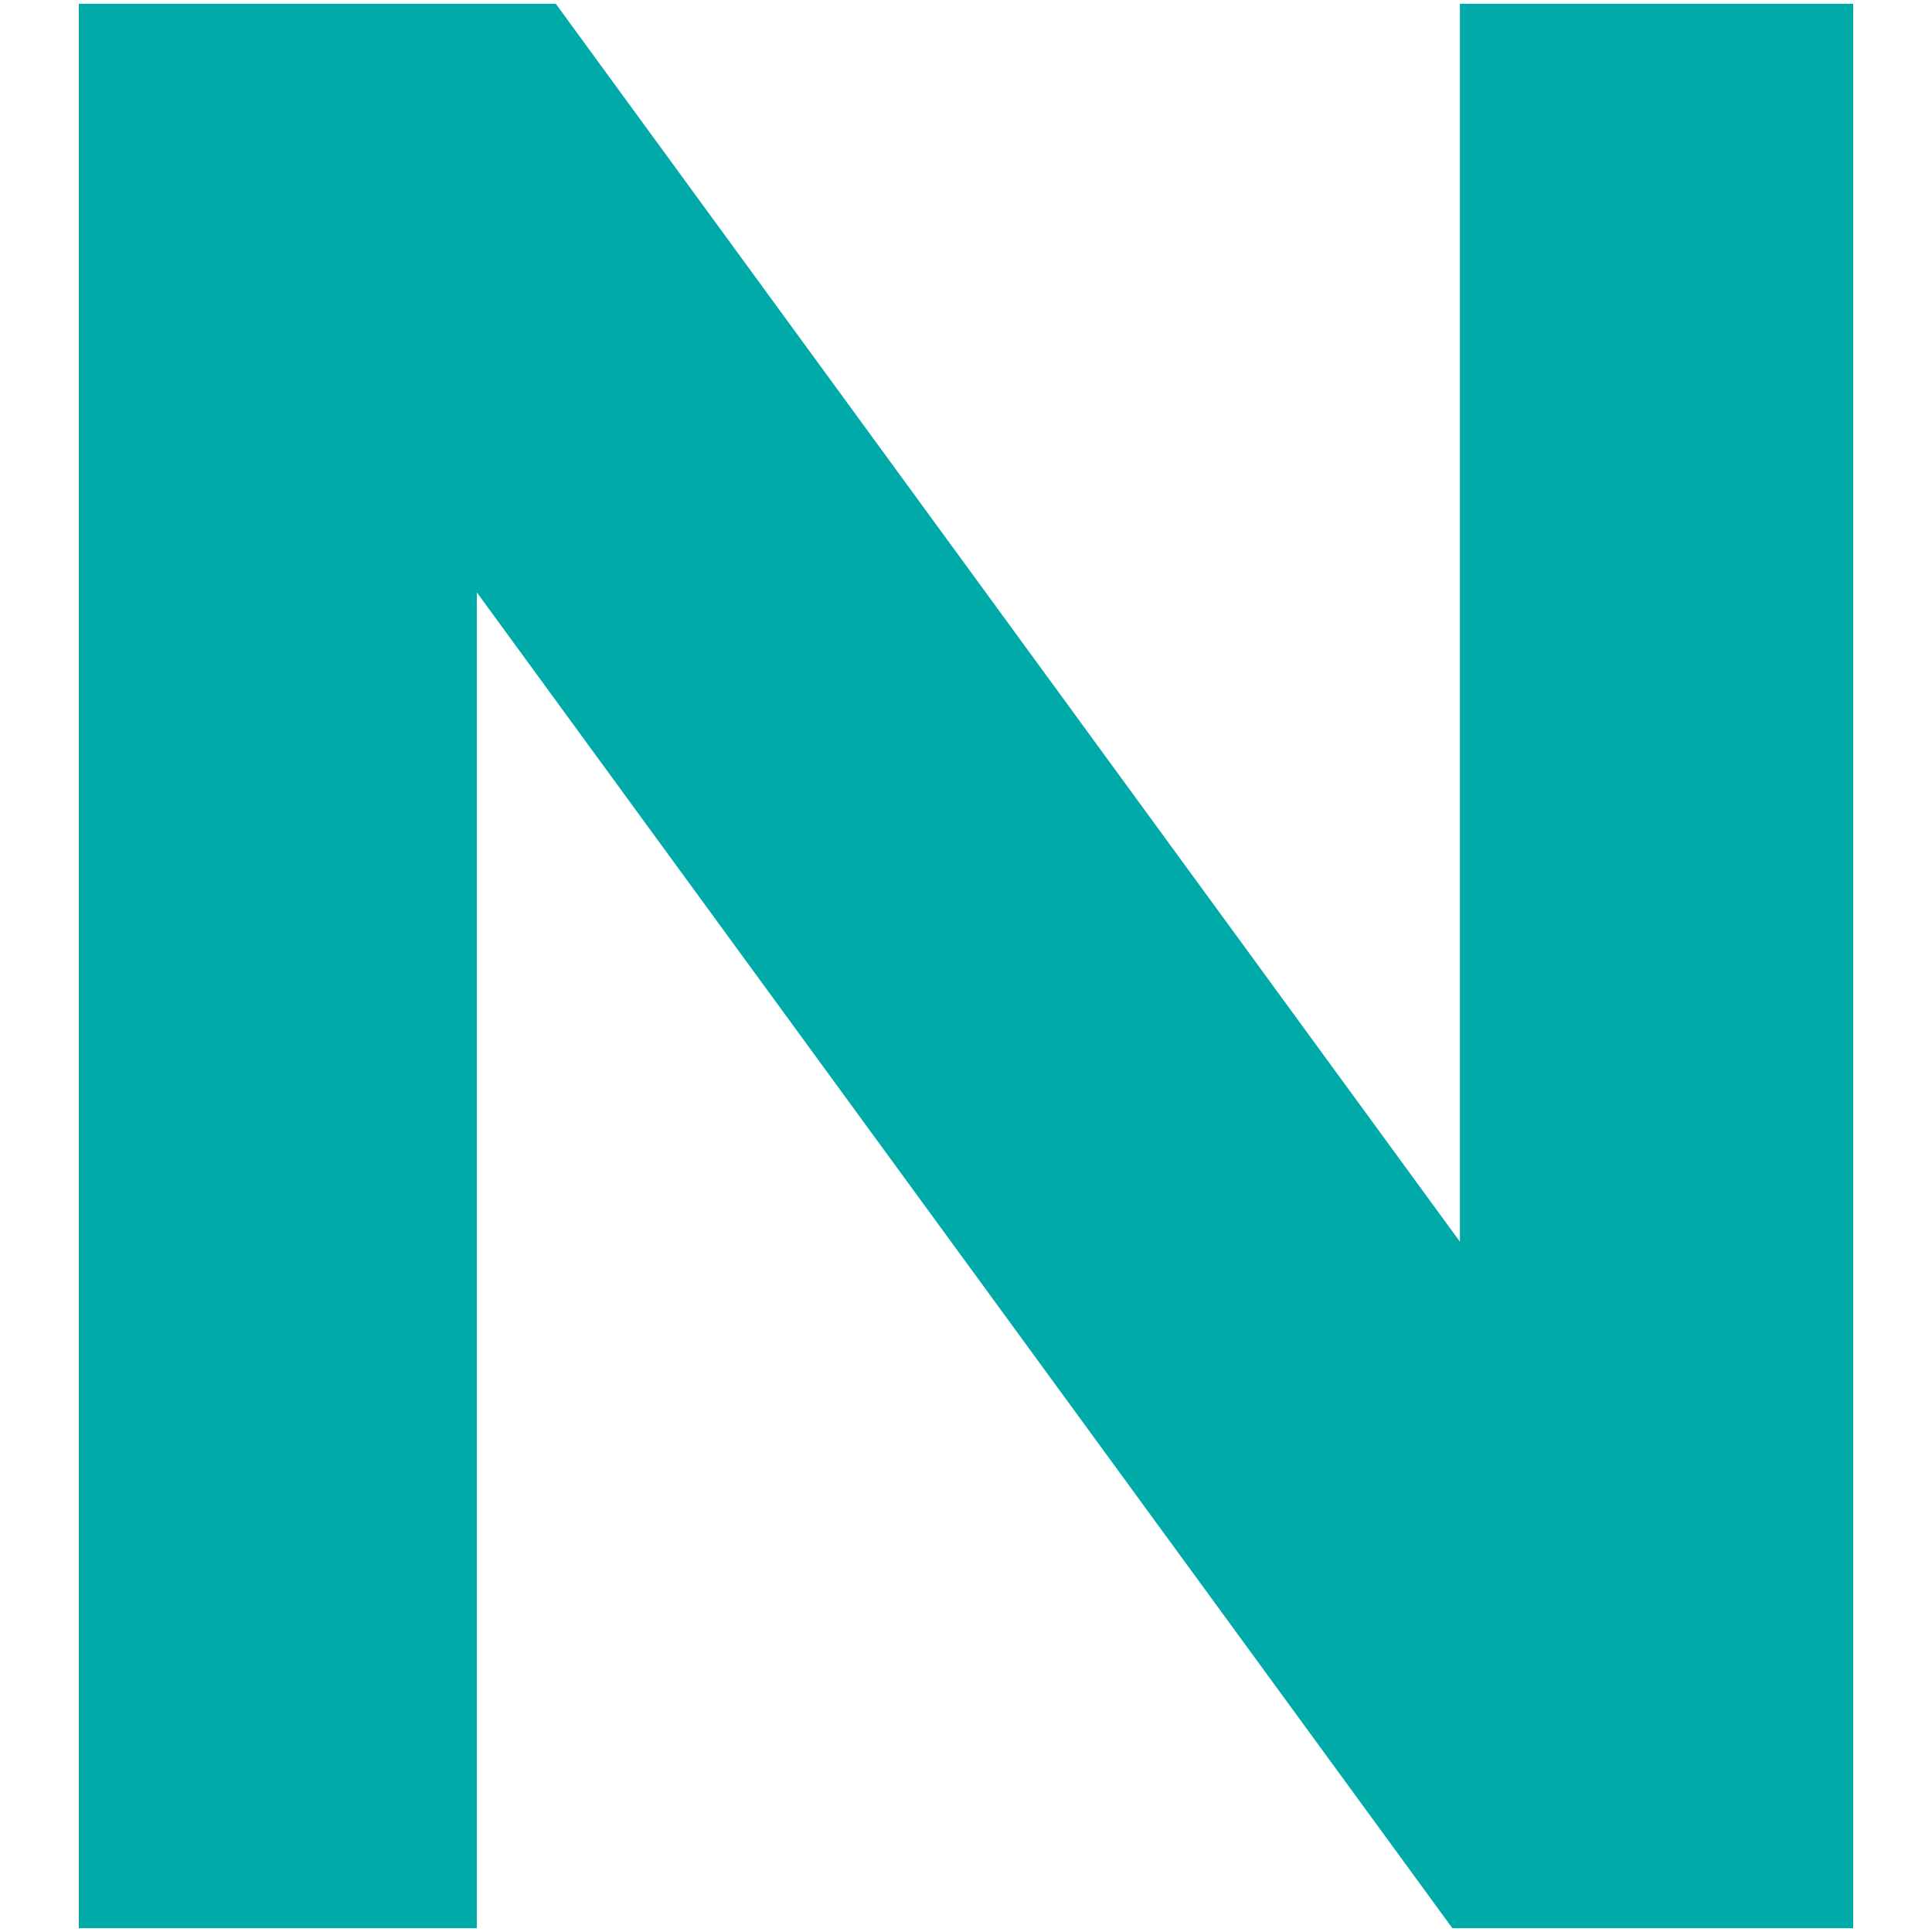 <?xml version="1.0" encoding="UTF-8" standalone="no"?><!DOCTYPE svg PUBLIC "-//W3C//DTD SVG 1.1//EN" "http://www.w3.org/Graphics/SVG/1.1/DTD/svg11.dtd"><svg width="100%" height="100%" viewBox="0 0 512 512" version="1.1" xmlns="http://www.w3.org/2000/svg" xmlns:xlink="http://www.w3.org/1999/xlink" xml:space="preserve" style="fill-rule:evenodd;clip-rule:evenodd;stroke-linejoin:round;stroke-miterlimit:2;"><title>NordStreet</title><desc>Nordstreet is a crowdfunding platform that radically changes real estate investment opportunities. From now on, RE investments are no longer reserved for venture capital firms or very rich entities: everyone has an opportunity to choose an RE project and invest an amount of their choice (from EUR 100). Only thoroughly verified and analysed real estate projects are presented on the platform. Moreover, NordStreet gives investors all information on the projects, their risks, guarantees, etc.</desc>    <g transform="matrix(9.653,0,0,9.653,386.893,182.937)">        <path d="M0,15.138l-24.822,-33.986l-13.094,0l0,52.834l10.927,0l0,-36.674l26.783,36.674l11.002,0l0,-52.834l-10.796,0l0,33.986Z" style="fill:rgb(0,170,168);fill-rule:nonzero;"/>    </g></svg>